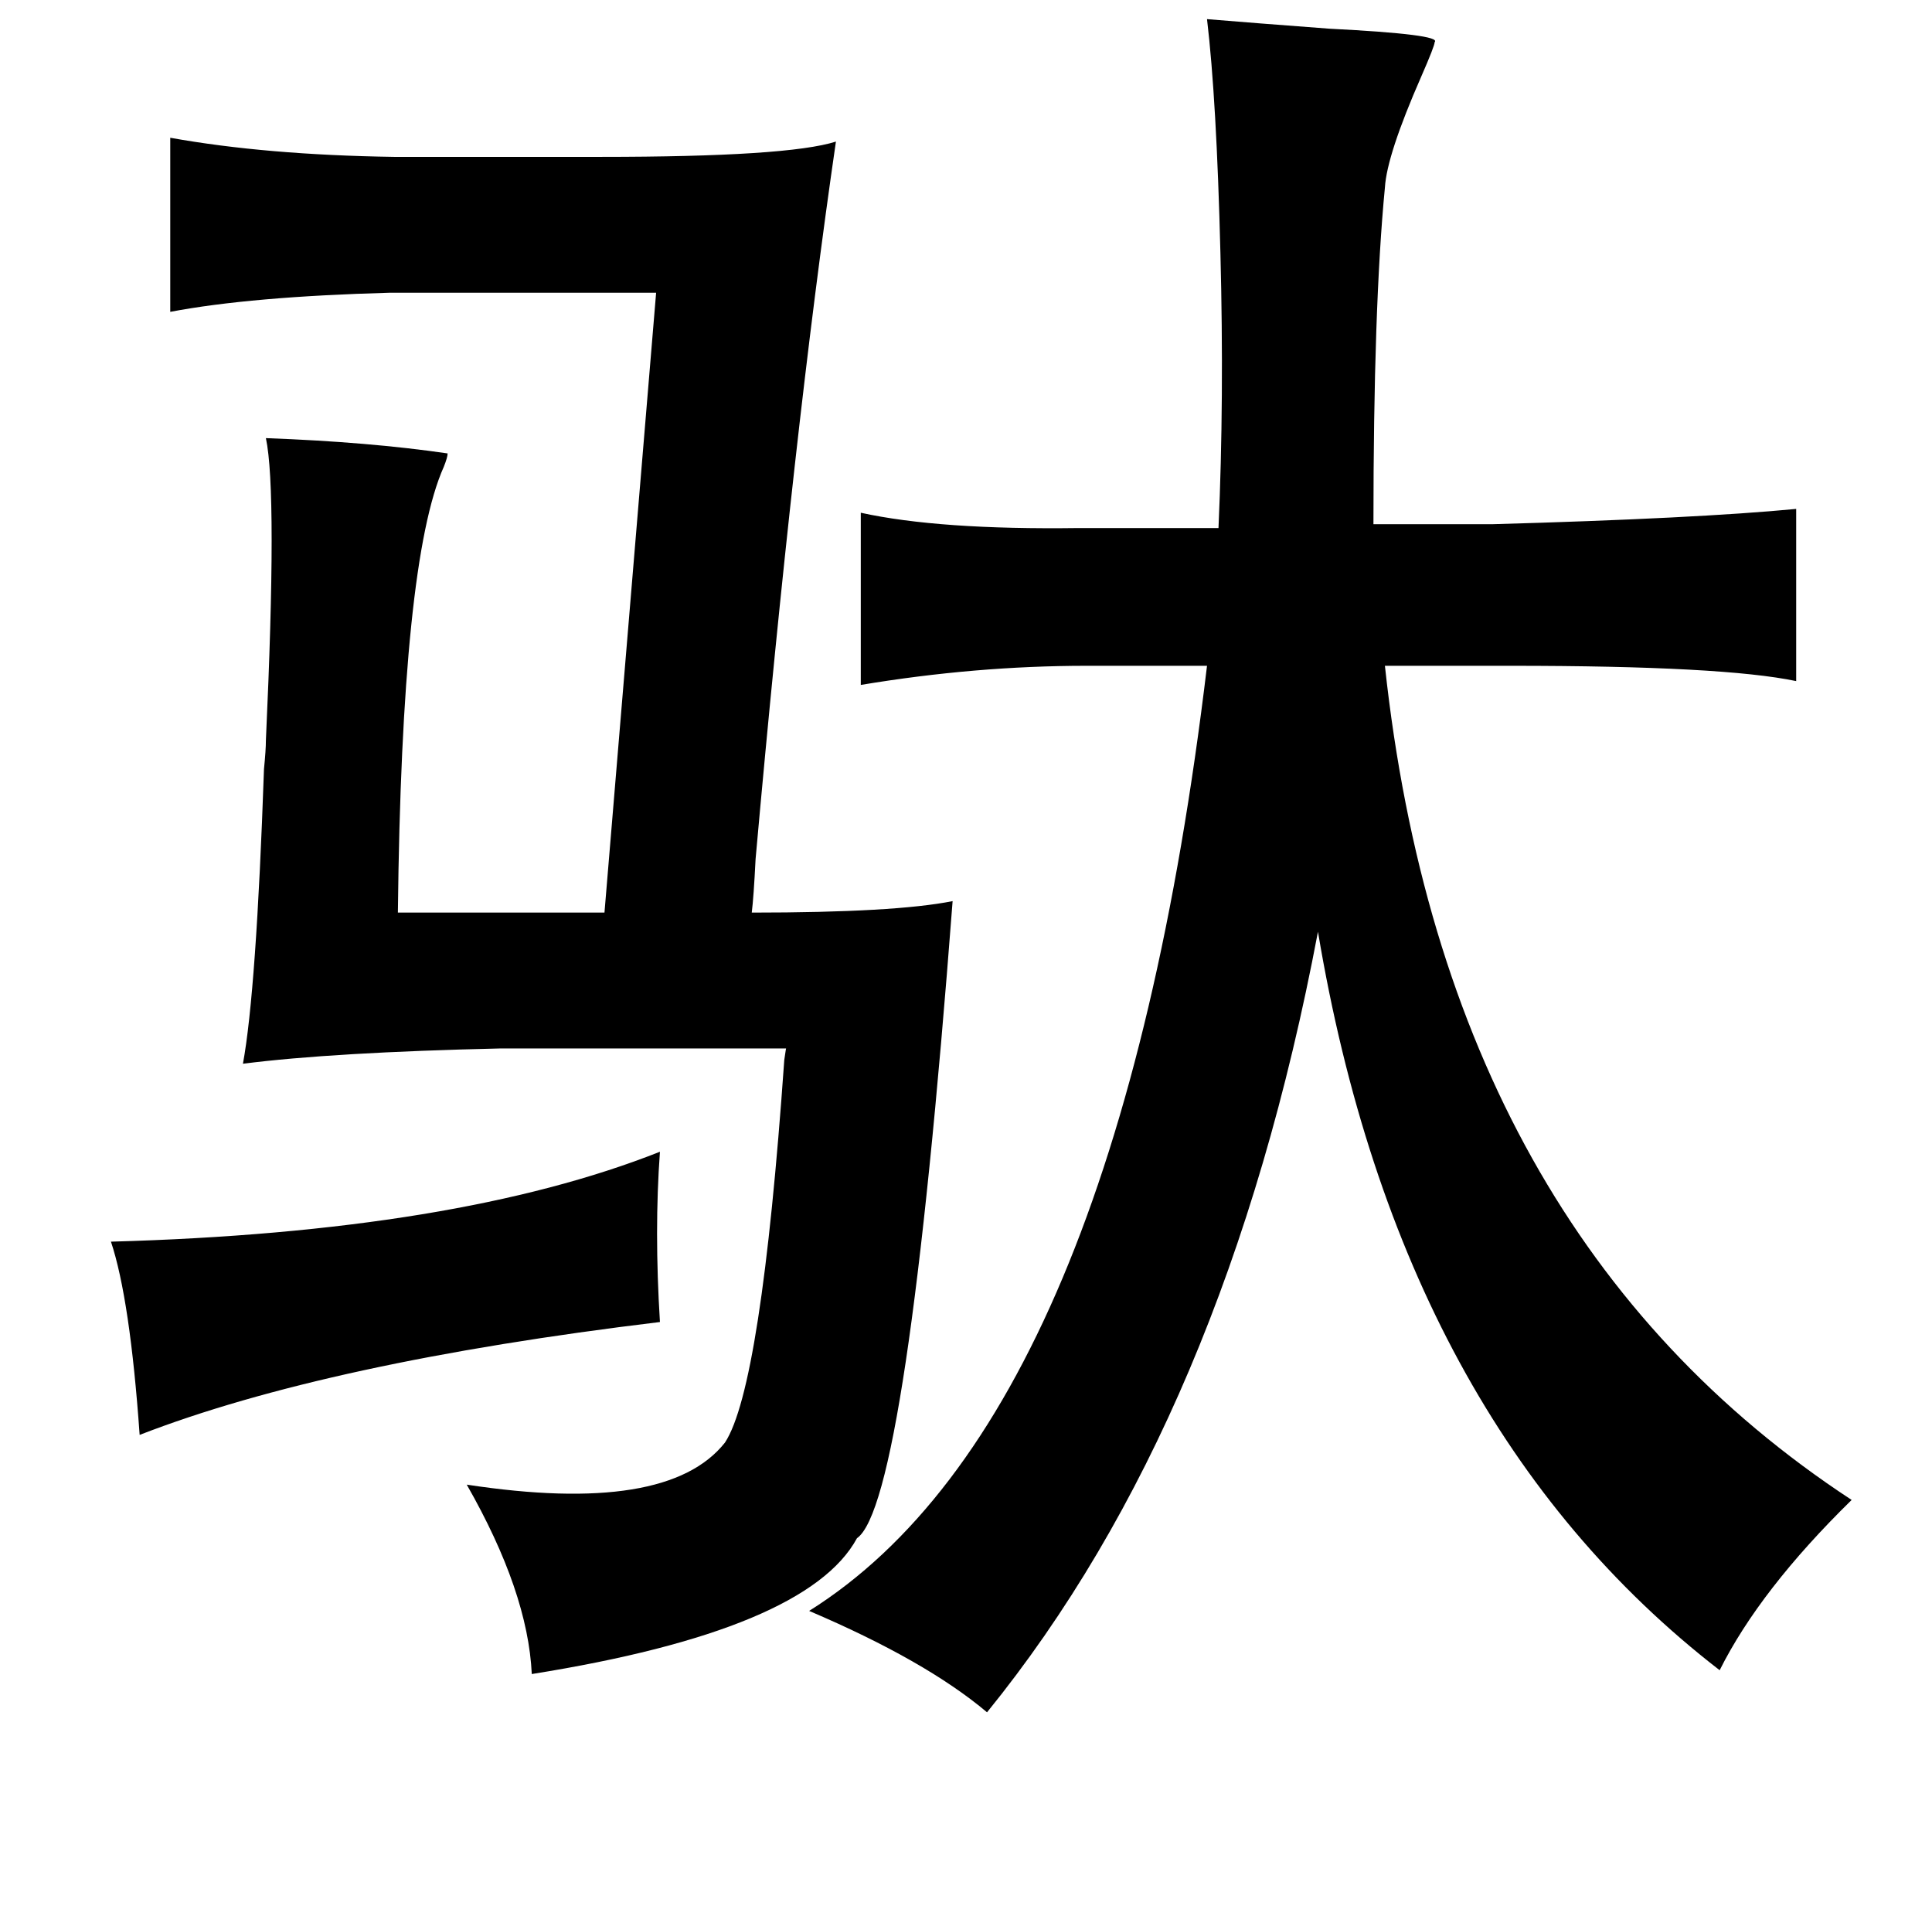 <?xml version="1.0" standalone="no"?>
<!DOCTYPE svg PUBLIC "-//W3C//DTD SVG 1.1//EN" "http://www.w3.org/Graphics/SVG/1.1/DTD/svg11.dtd" >
<svg xmlns="http://www.w3.org/2000/svg" xmlns:xlink="http://www.w3.org/1999/xlink" version="1.1" viewBox="-10 0 1010 1000">
   <path fill="currentColor"
d="M621 10q24 2 64 5q59 3 55 7q0 2 -7 18q-18 41 -19 58q-6 62 -6 176h62q107 -3 159 -8v90q-38 -8 -149 -8h-66q32 297 244 436q-48 47 -69 89q-167 -129 -210 -386q-48 254 -173 408q-32 -27 -93 -53q161 -101 208 -494h-63q-58 0 -118 10v-90q41 9 114 8h73
q3 -67 1 -144q-2 -80 -7 -122zM79 72q50 9 117 10h108q98 0 123 -8q-22 151 -42 375q-1 20 -2 28q75 0 105 -6q-24 315 -50 333q-26 48 -170 71q-2 -43 -34 -99q105 16 135 -22q19 -29 31 -200q1 -7 1 -6h-149q-88 2 -135 8q7 -38 11 -154q1 -10 1 -15q6 -130 0 -158
q54 2 95 8q0 2 -2 7q-22 49 -24 233h108l27 -324h-139q-73 2 -115 10v-91zM335 602q-3 41 0 89q-174 21 -272 59q-5 -71 -15 -101q181 -5 287 -47z" />
</svg>
